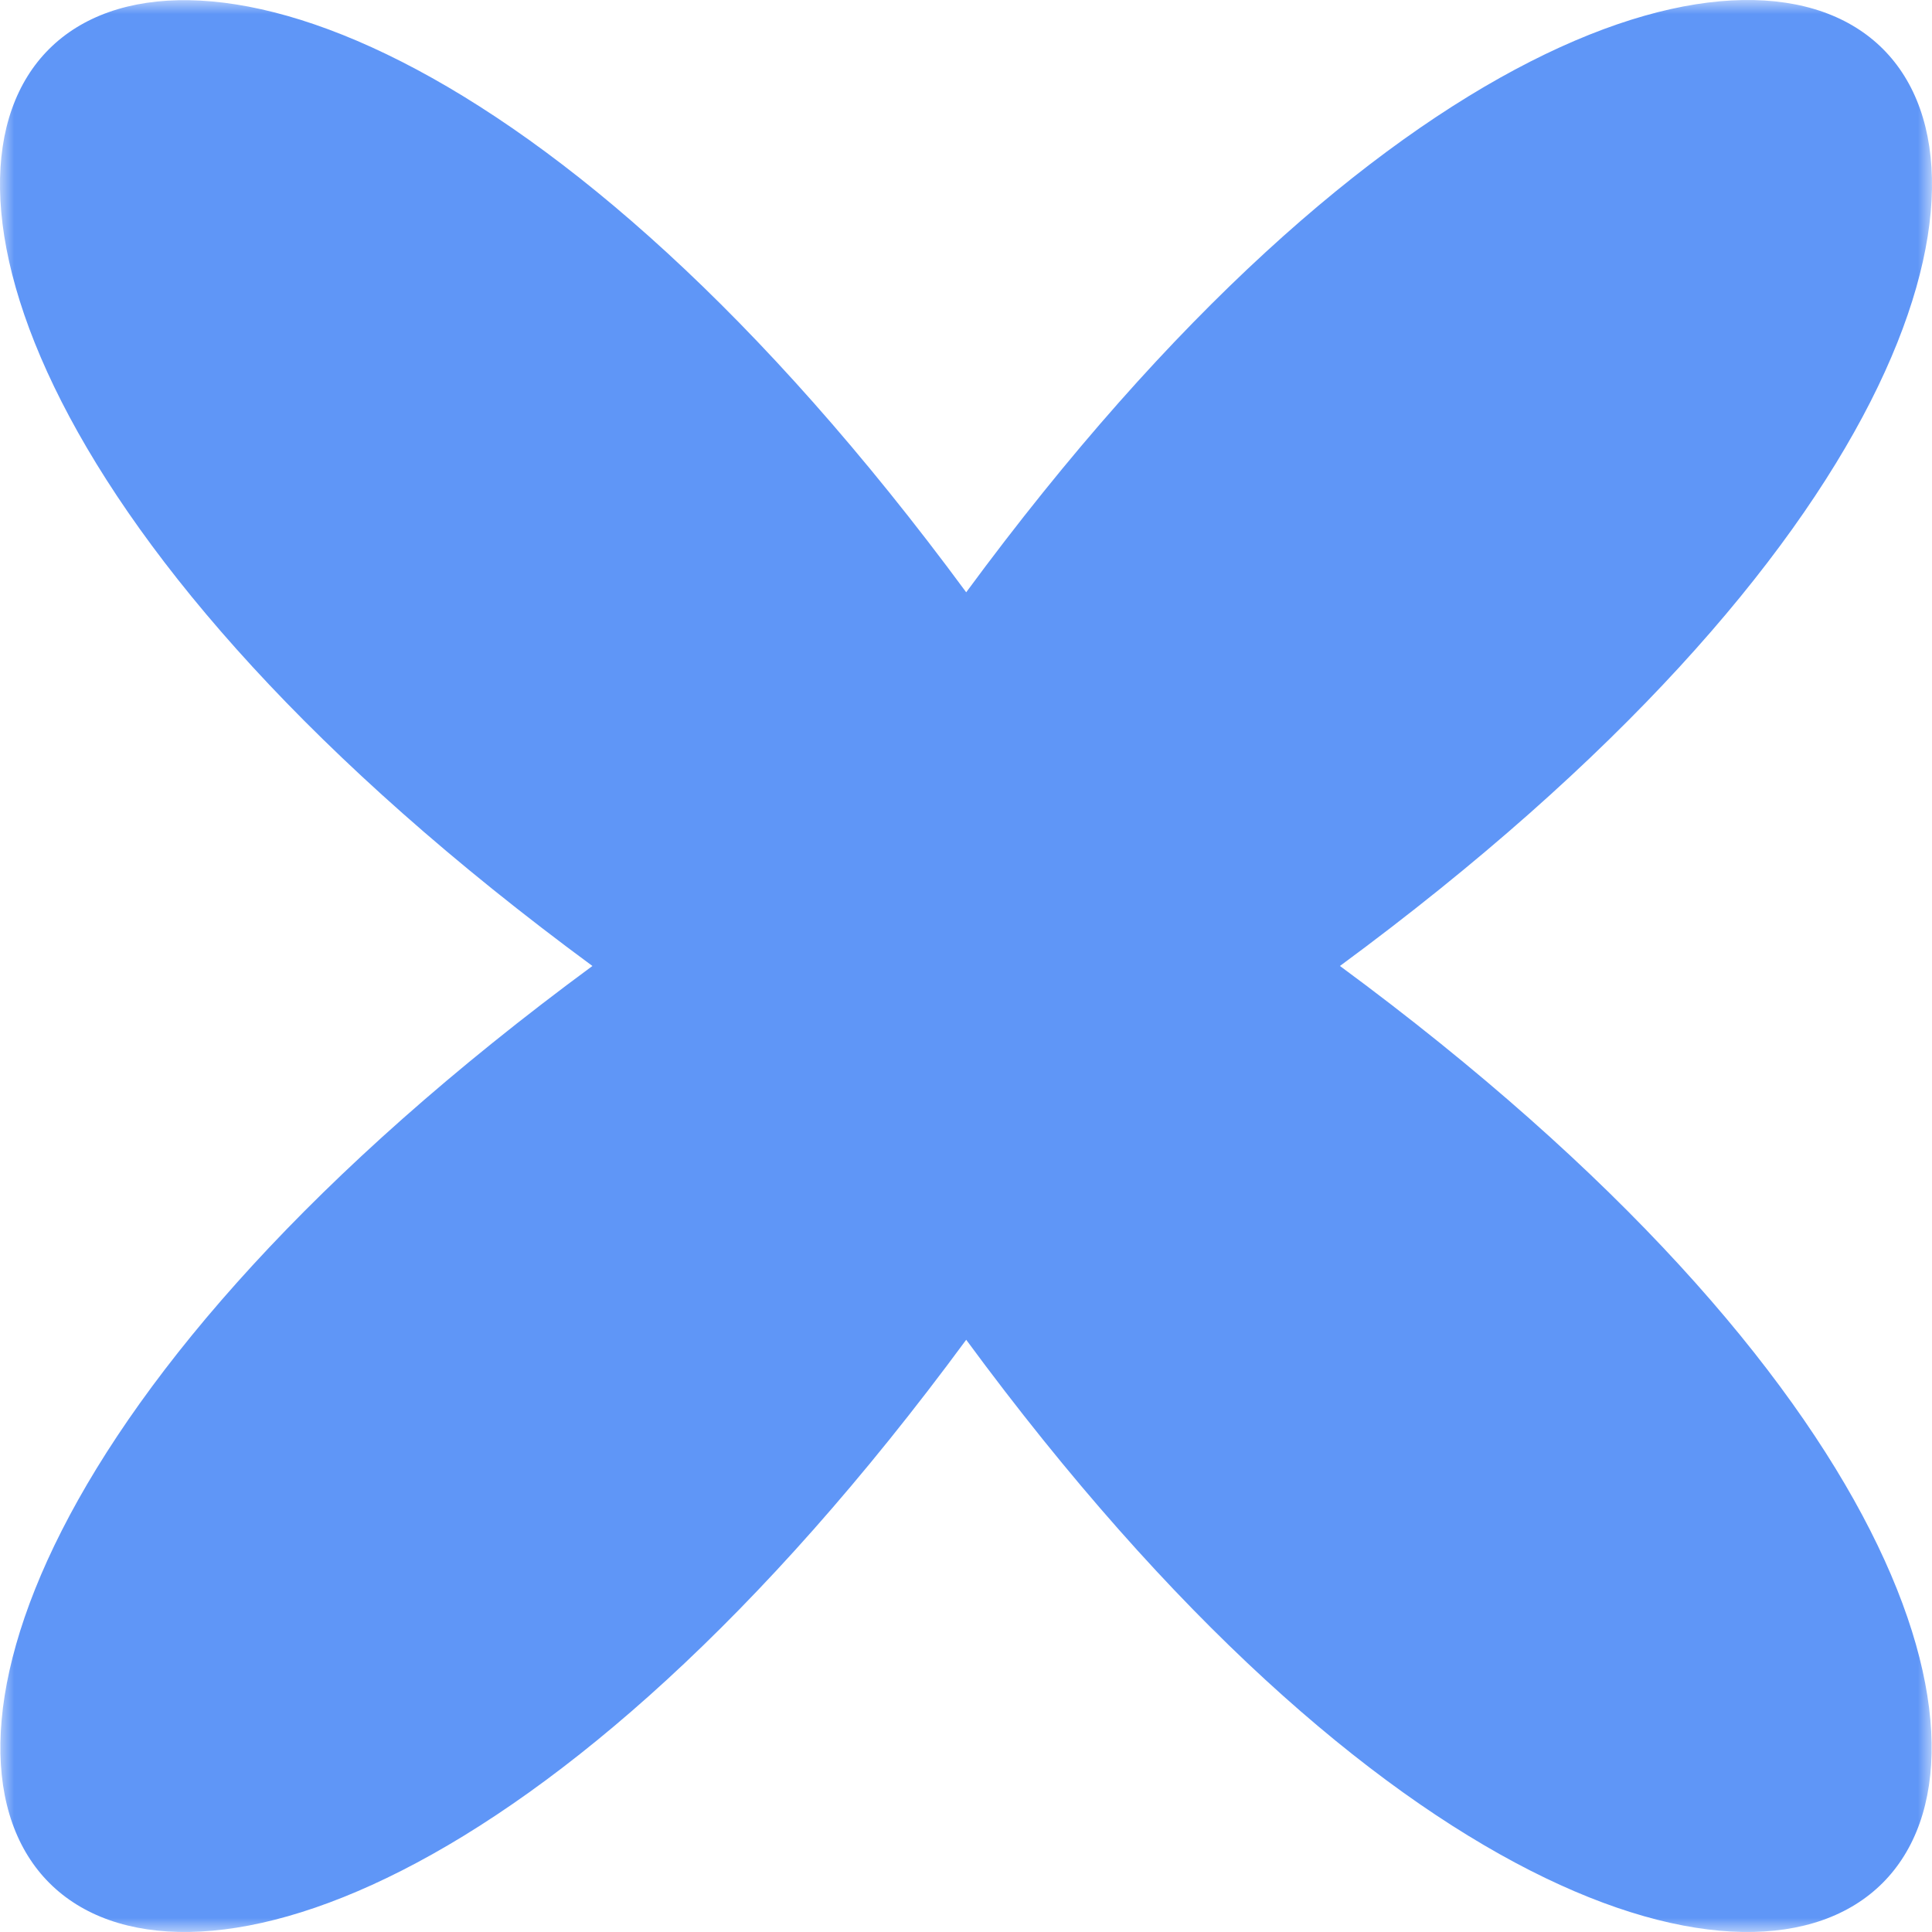 <svg width="69" height="69" viewBox="0 0 69 69" fill="none" xmlns="http://www.w3.org/2000/svg">
<g clip-path="url(#clip0_9286_2483)">
<mask id="mask0_9286_2483" style="mask-type:luminance" maskUnits="userSpaceOnUse" x="0" y="0" width="69" height="69">
<path d="M69 0H0V69H69V0Z" fill="white"/>
</mask>
<g mask="url(#mask0_9286_2483)">
<path d="M34.507 47.849C5.025 87.892 -18.877 63.991 21.158 34.499C-18.896 5.012 5.006 -18.881 34.507 21.153C63.988 -18.895 87.89 5.012 47.855 34.499C87.872 63.991 63.97 87.892 34.507 47.849Z" fill="#5F96F7"/>
</g>
</g>
<defs>
<clipPath id="clip0_9286_2483">
<rect width="69" height="69" fill="white"/>
</clipPath>
</defs>
</svg>
